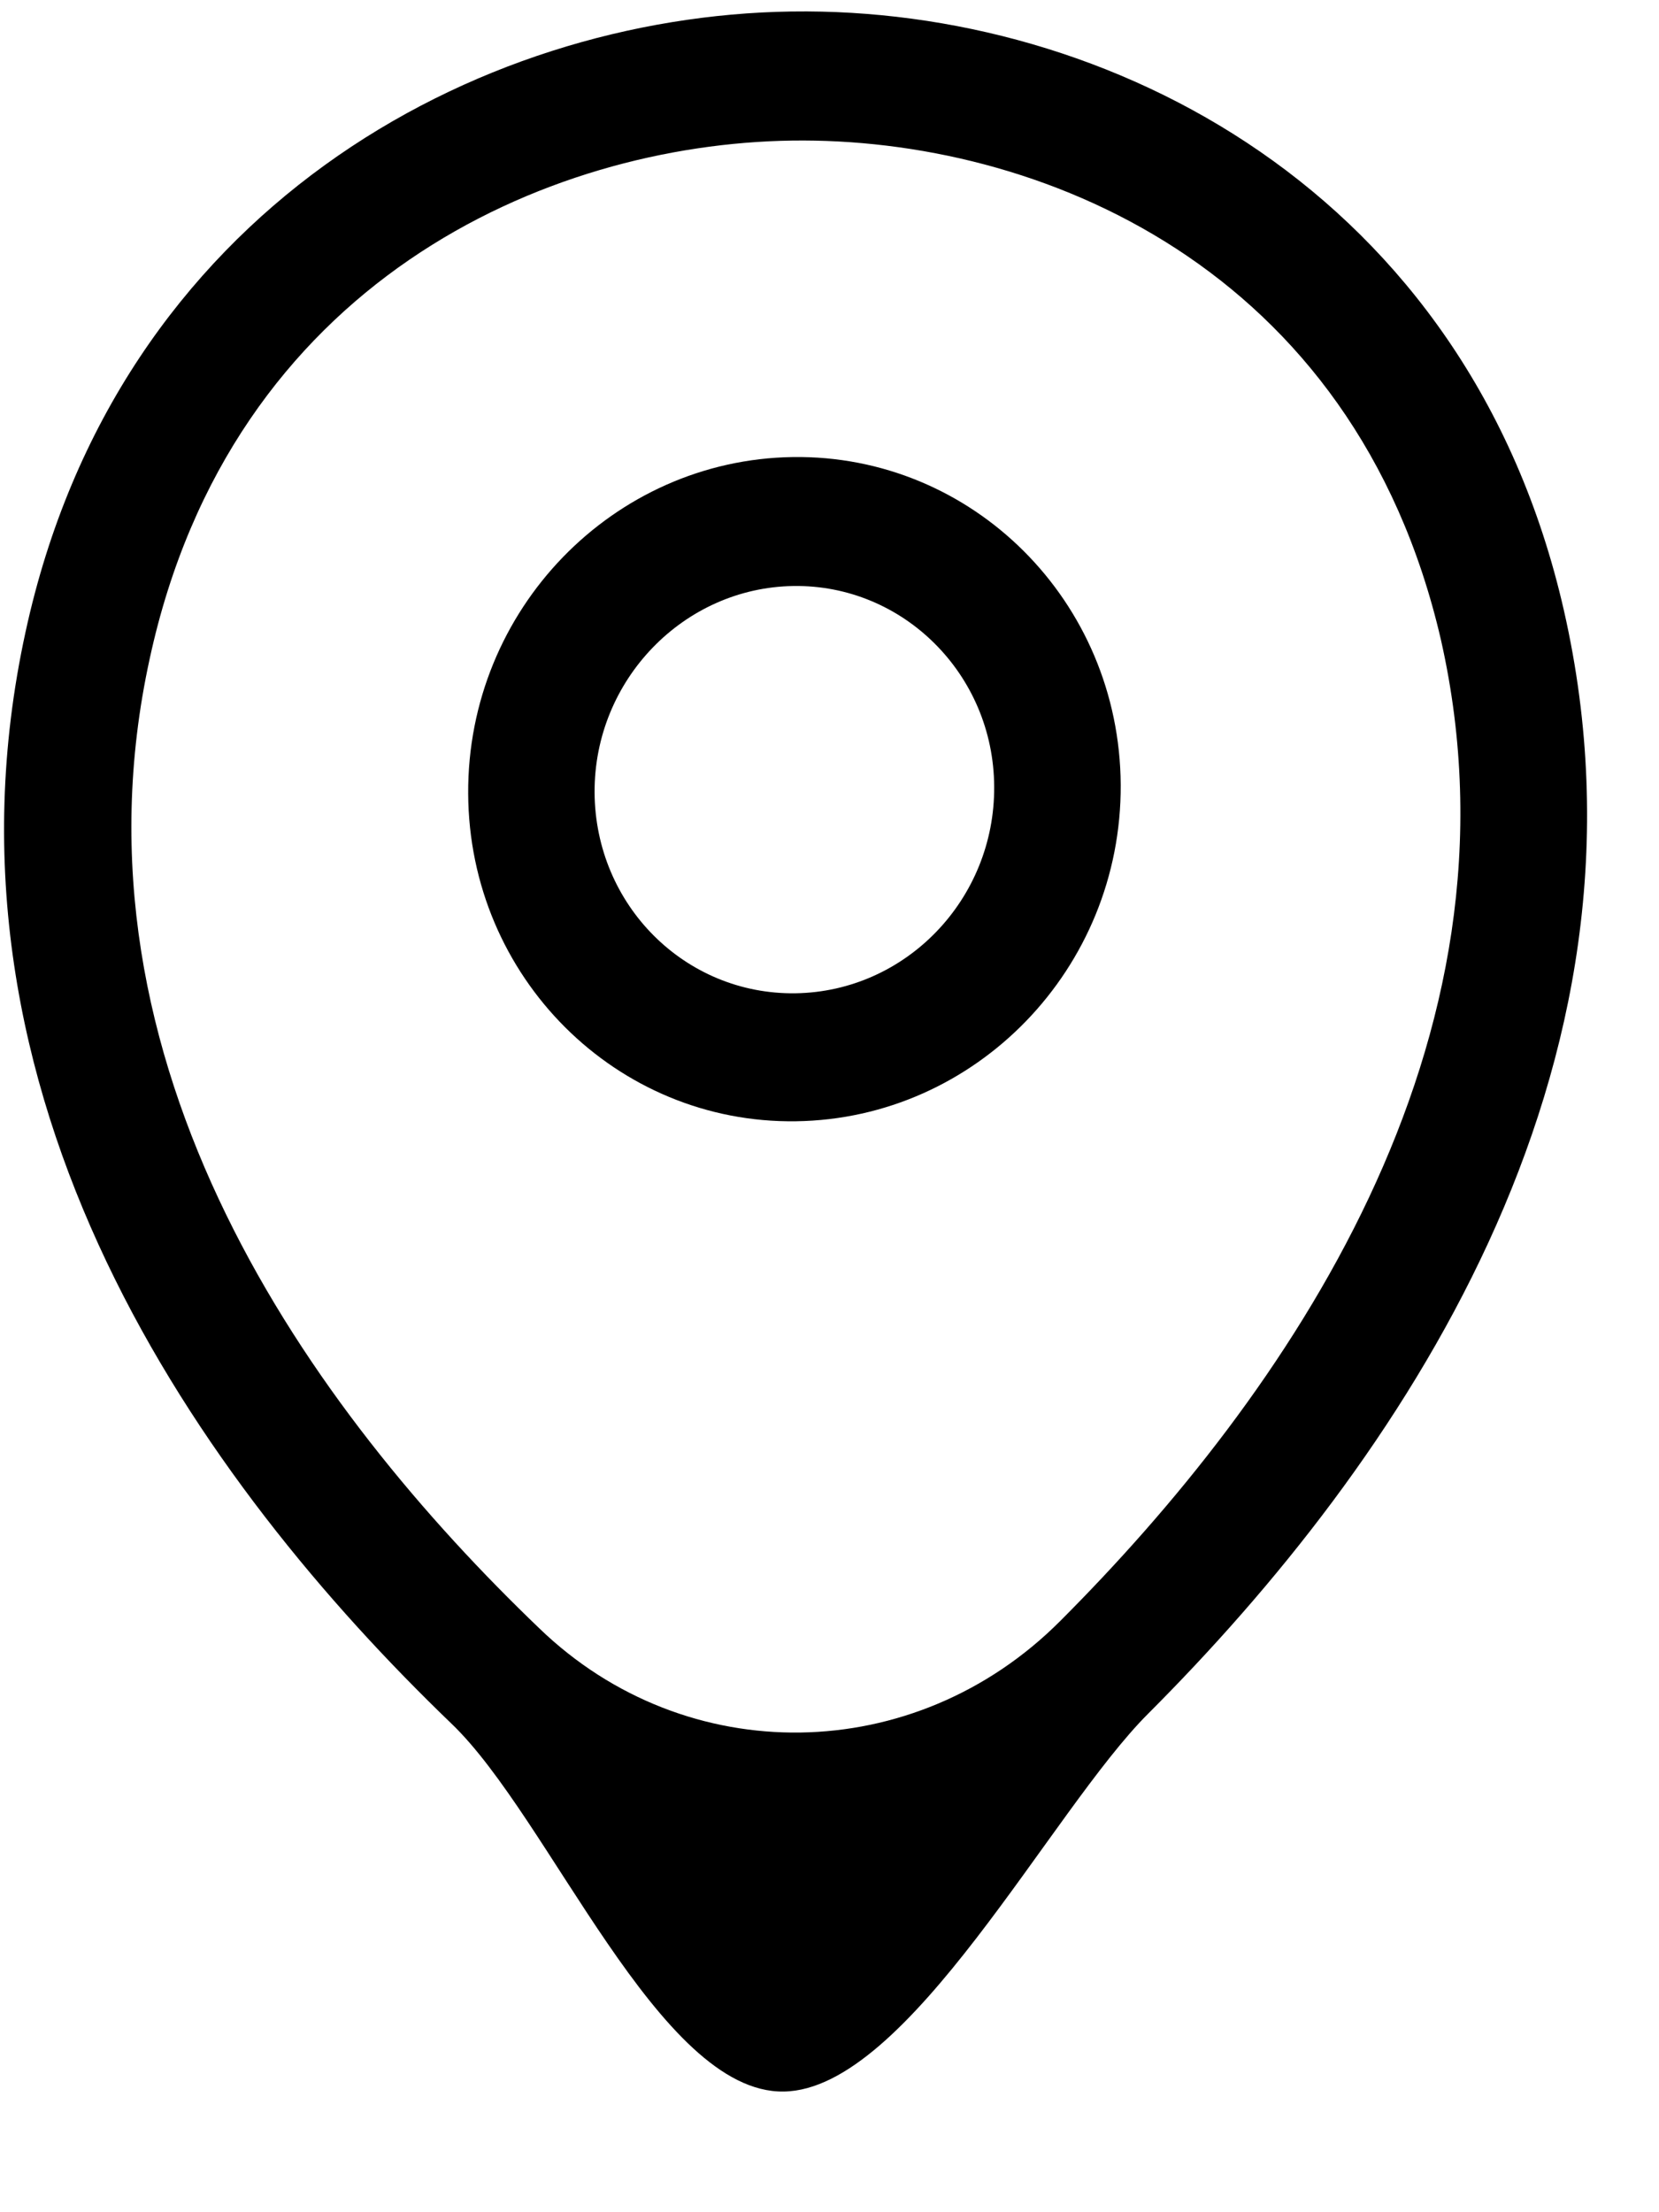 <svg width="15" height="20" viewBox="0 0 15 20" fill="none" xmlns="http://www.w3.org/2000/svg">
<path d="M7.198 10.137C5.575 10.161 4.241 8.836 4.233 7.174C4.225 5.511 5.544 4.156 7.168 4.132C8.791 4.109 10.124 5.433 10.133 7.096C10.141 8.758 8.822 10.114 7.198 10.137ZM7.174 5.298C6.183 5.312 5.371 6.147 5.376 7.165C5.382 8.183 6.194 8.994 7.192 8.98C8.191 8.965 8.995 8.13 8.989 7.112C8.984 6.095 8.164 5.283 7.174 5.298Z" fill="black"/>
<path d="M7.086 18.909C5.957 18.926 4.971 16.433 4.081 15.582C1.819 13.406 -0.686 9.919 0.231 5.713C1.059 1.897 4.308 0.146 7.154 0.104L7.162 0.104C10.008 0.063 13.274 1.719 14.14 5.518C15.092 9.697 12.623 13.249 10.383 15.491C9.503 16.367 8.215 18.893 7.086 18.909ZM7.16 1.271C4.94 1.303 2.092 2.551 1.354 5.953C0.549 9.629 2.823 12.754 4.878 14.723C6.205 16.003 8.272 15.973 9.586 14.655C11.613 12.626 13.855 9.435 13.028 5.783C12.247 2.403 9.38 1.239 7.16 1.271Z" fill="black"/>
</svg>
